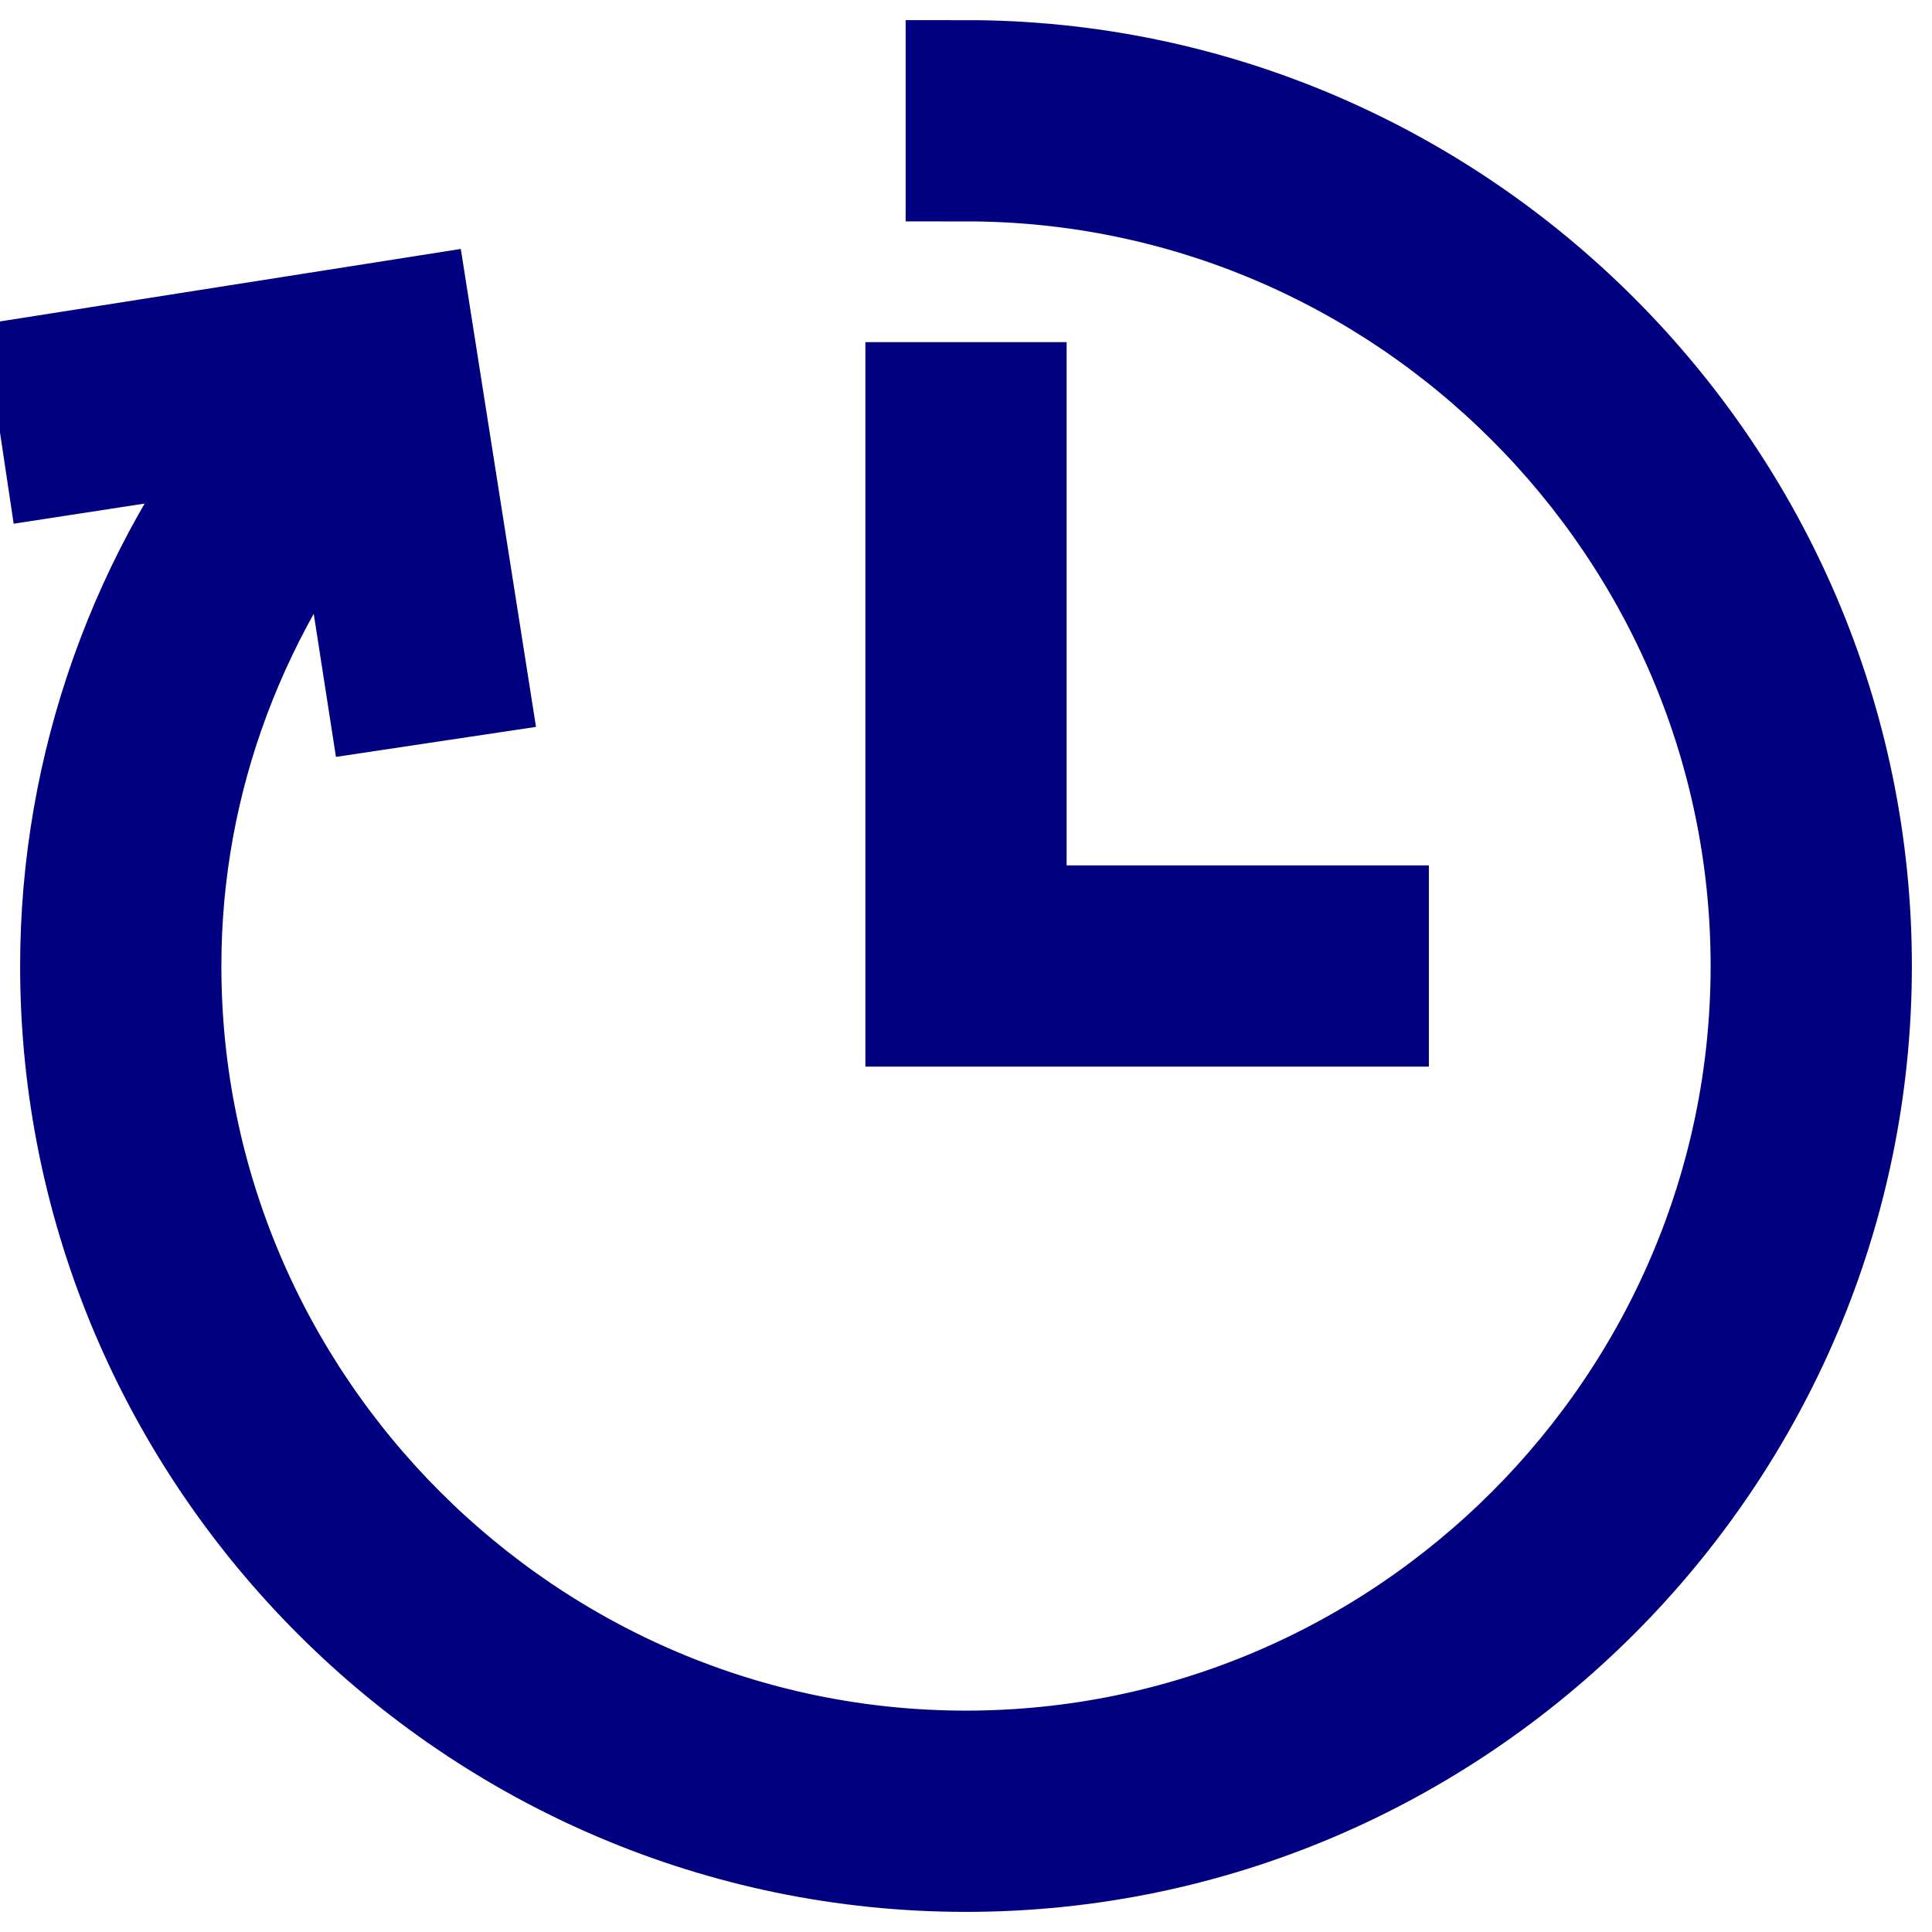 <?xml version="1.0" ?><svg id="Layer_1" style="enable-background:new 0 0 48 48;" version="1.1" viewBox="0 0 48 48" xml:space="preserve" xmlns="http://www.w3.org/2000/svg" xmlns:xlink="http://www.w3.org/1999/xlink"><g><path d="M24,2v2c11,0,20,9,20,20c0,11-9,20-20,20C13,44,4,35,4,24c0-4.7,1.7-9.1,4.7-12.7l0.9,5.8l2-0.3l-1.4-8.9L1.3,9.3l0.3,2   l5.2-0.8C3.7,14.3,2,19.1,2,24c0,12.1,9.9,22,22,22s22-9.9,22-22S36.1,2,24,2z" stroke="#000080" stroke-width="3"/><polygon points="34,23 25,23 25,10 23,10 23,25 34,25  " stroke="#000080" stroke-width="3"/></g></svg>